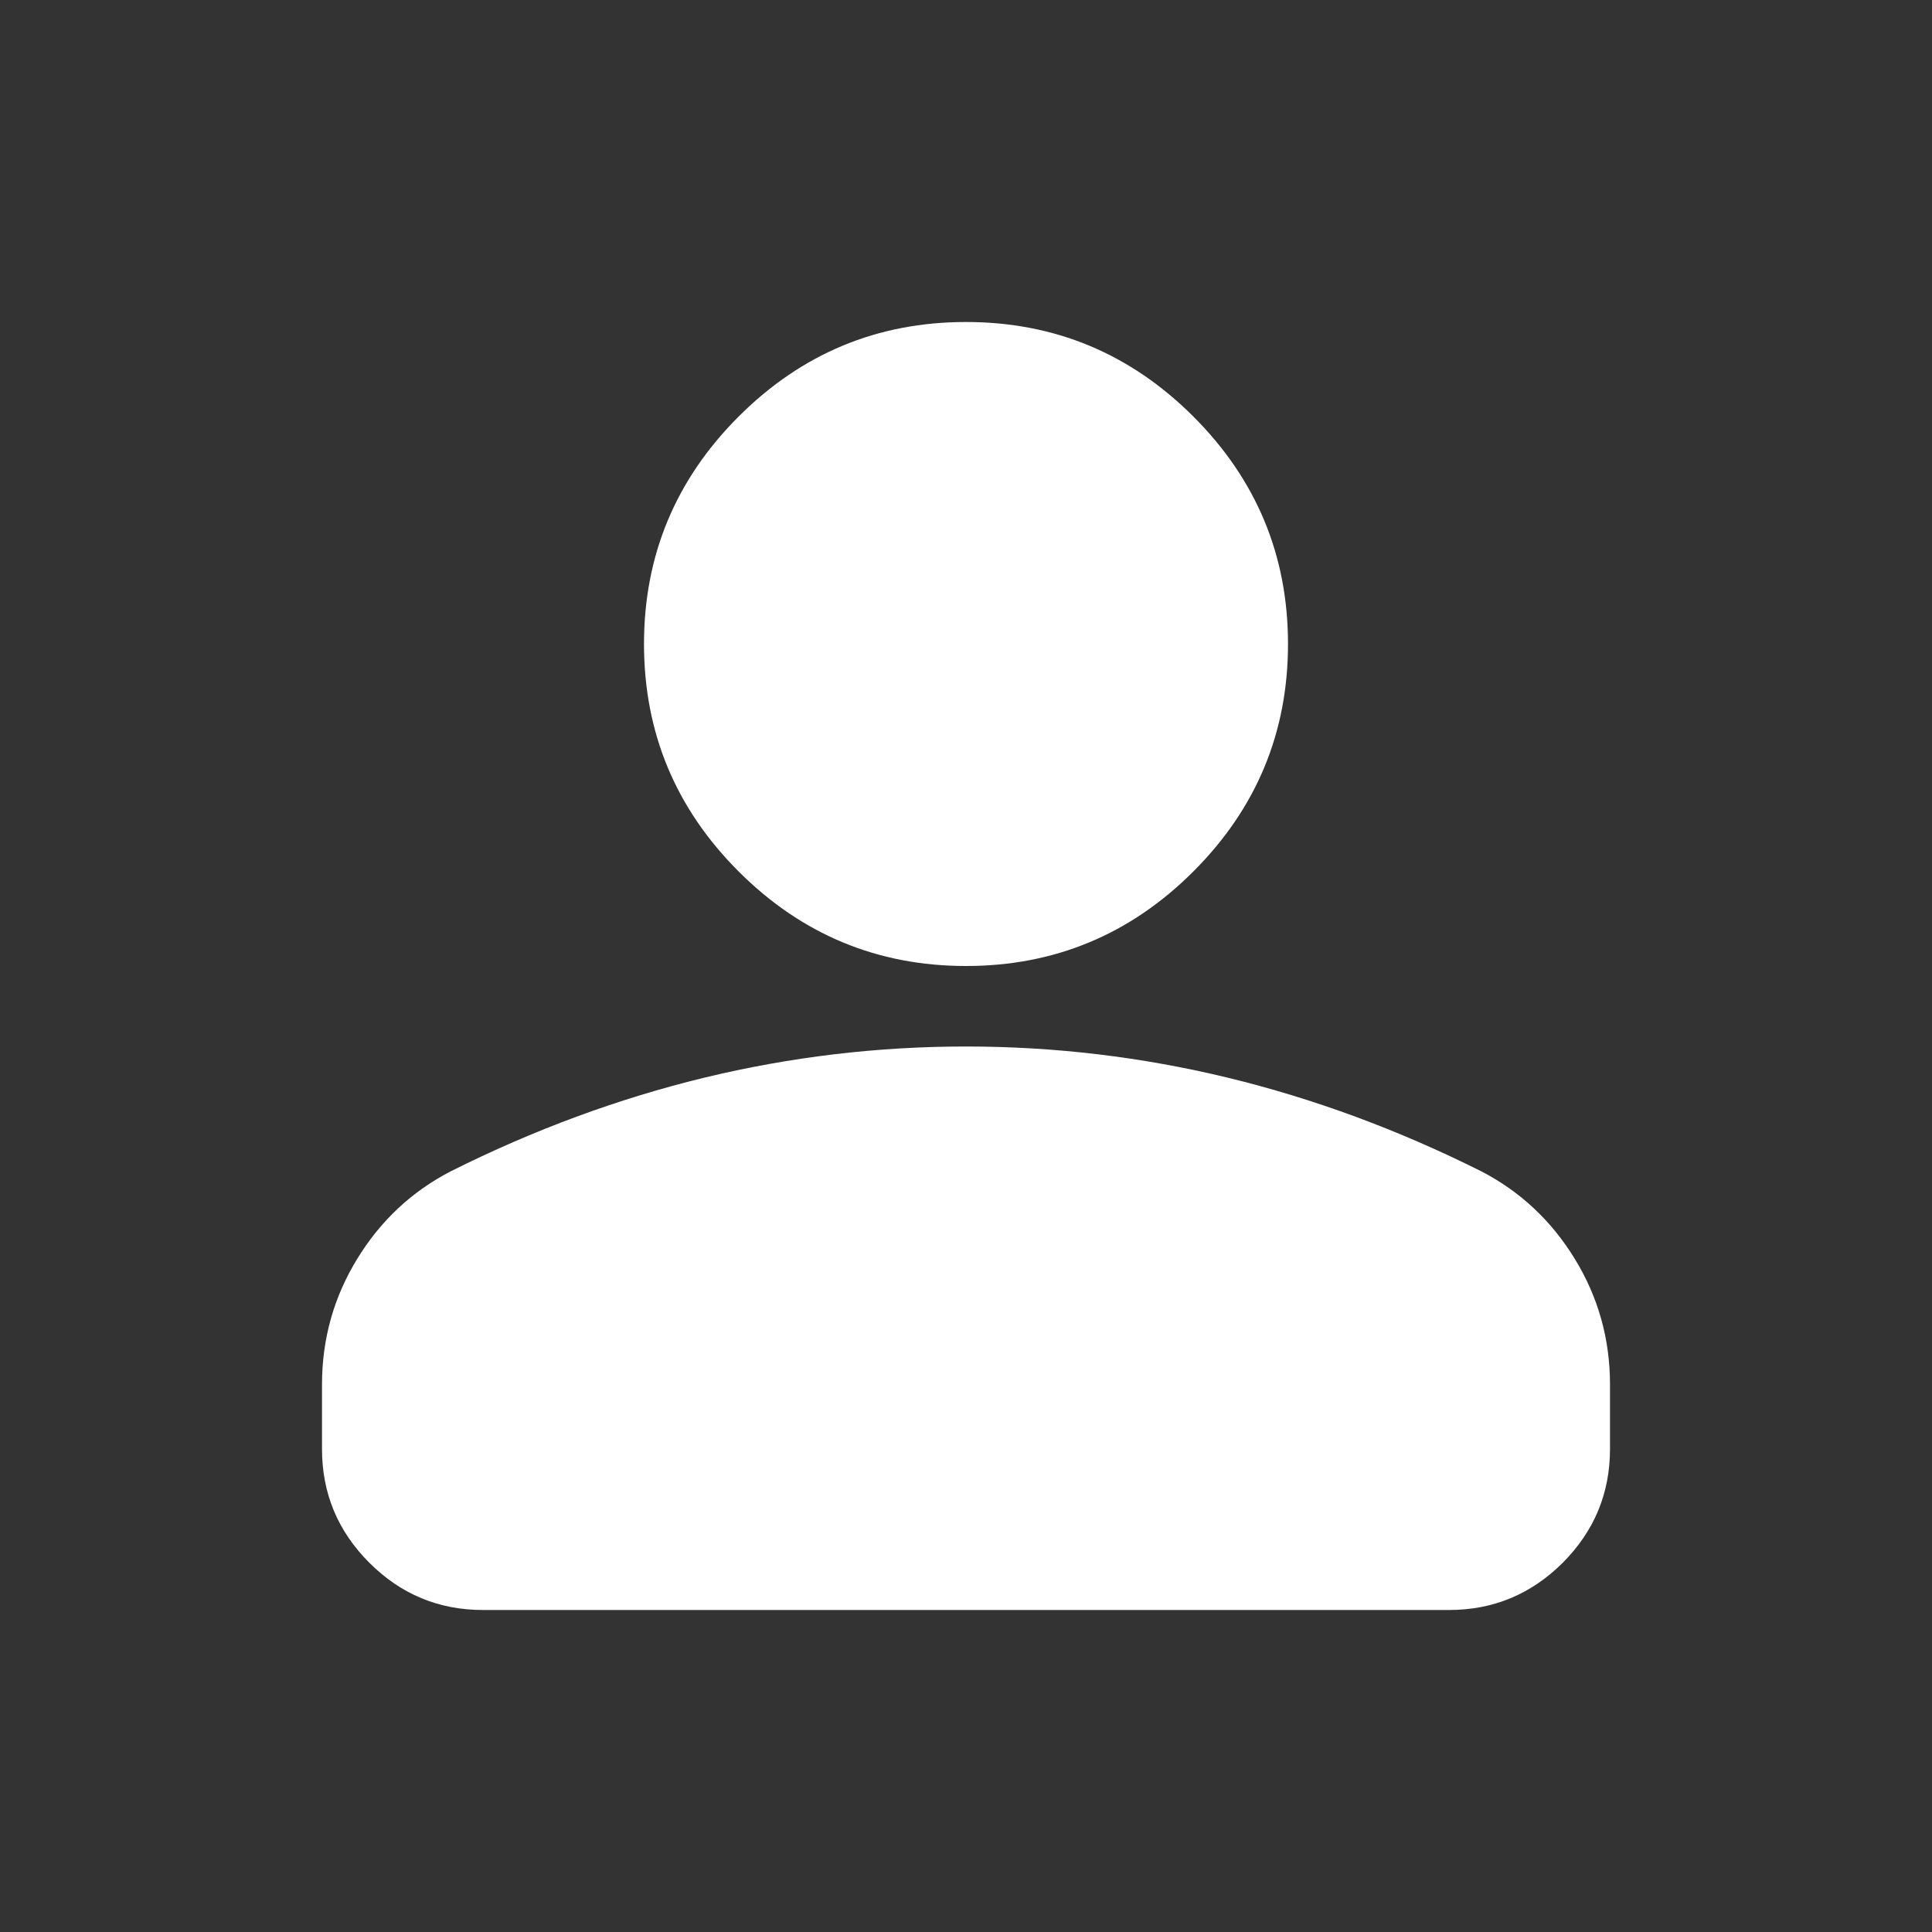 <svg width="24" height="24" viewBox="0 0 24 24" fill="none" xmlns="http://www.w3.org/2000/svg">
<rect x="0" y="0" width="24" height="24" fill="#333333" stroke="none"/>
<path fill-rule="evenodd" clip-rule="evenodd" d="M9.175 10.825C9.958 11.608 10.9 12 12 12C13.1 12 14.042 11.608 14.825 10.825C15.608 10.042 16 9.1 16 8C16 6.9 15.608 5.958 14.825 5.175C14.042 4.392 13.1 4 12 4C10.9 4 9.958 4.392 9.175 5.175C8.392 5.958 8 6.9 8 8C8 9.1 8.392 10.042 9.175 10.825ZM4 17.2V18C4 18.55 4.196 19.021 4.588 19.413C4.979 19.804 5.45 20 6 20H18C18.55 20 19.021 19.804 19.413 19.413C19.804 19.021 20 18.55 20 18V17.2C20 16.633 19.854 16.113 19.562 15.637C19.271 15.162 18.883 14.8 18.4 14.55C17.367 14.033 16.317 13.646 15.25 13.387C14.183 13.129 13.1 13 12 13C10.9 13 9.817 13.129 8.75 13.387C7.683 13.646 6.633 14.033 5.6 14.55C5.117 14.8 4.729 15.162 4.438 15.637C4.146 16.113 4 16.633 4 17.2Z" fill="white"/>
</svg>
